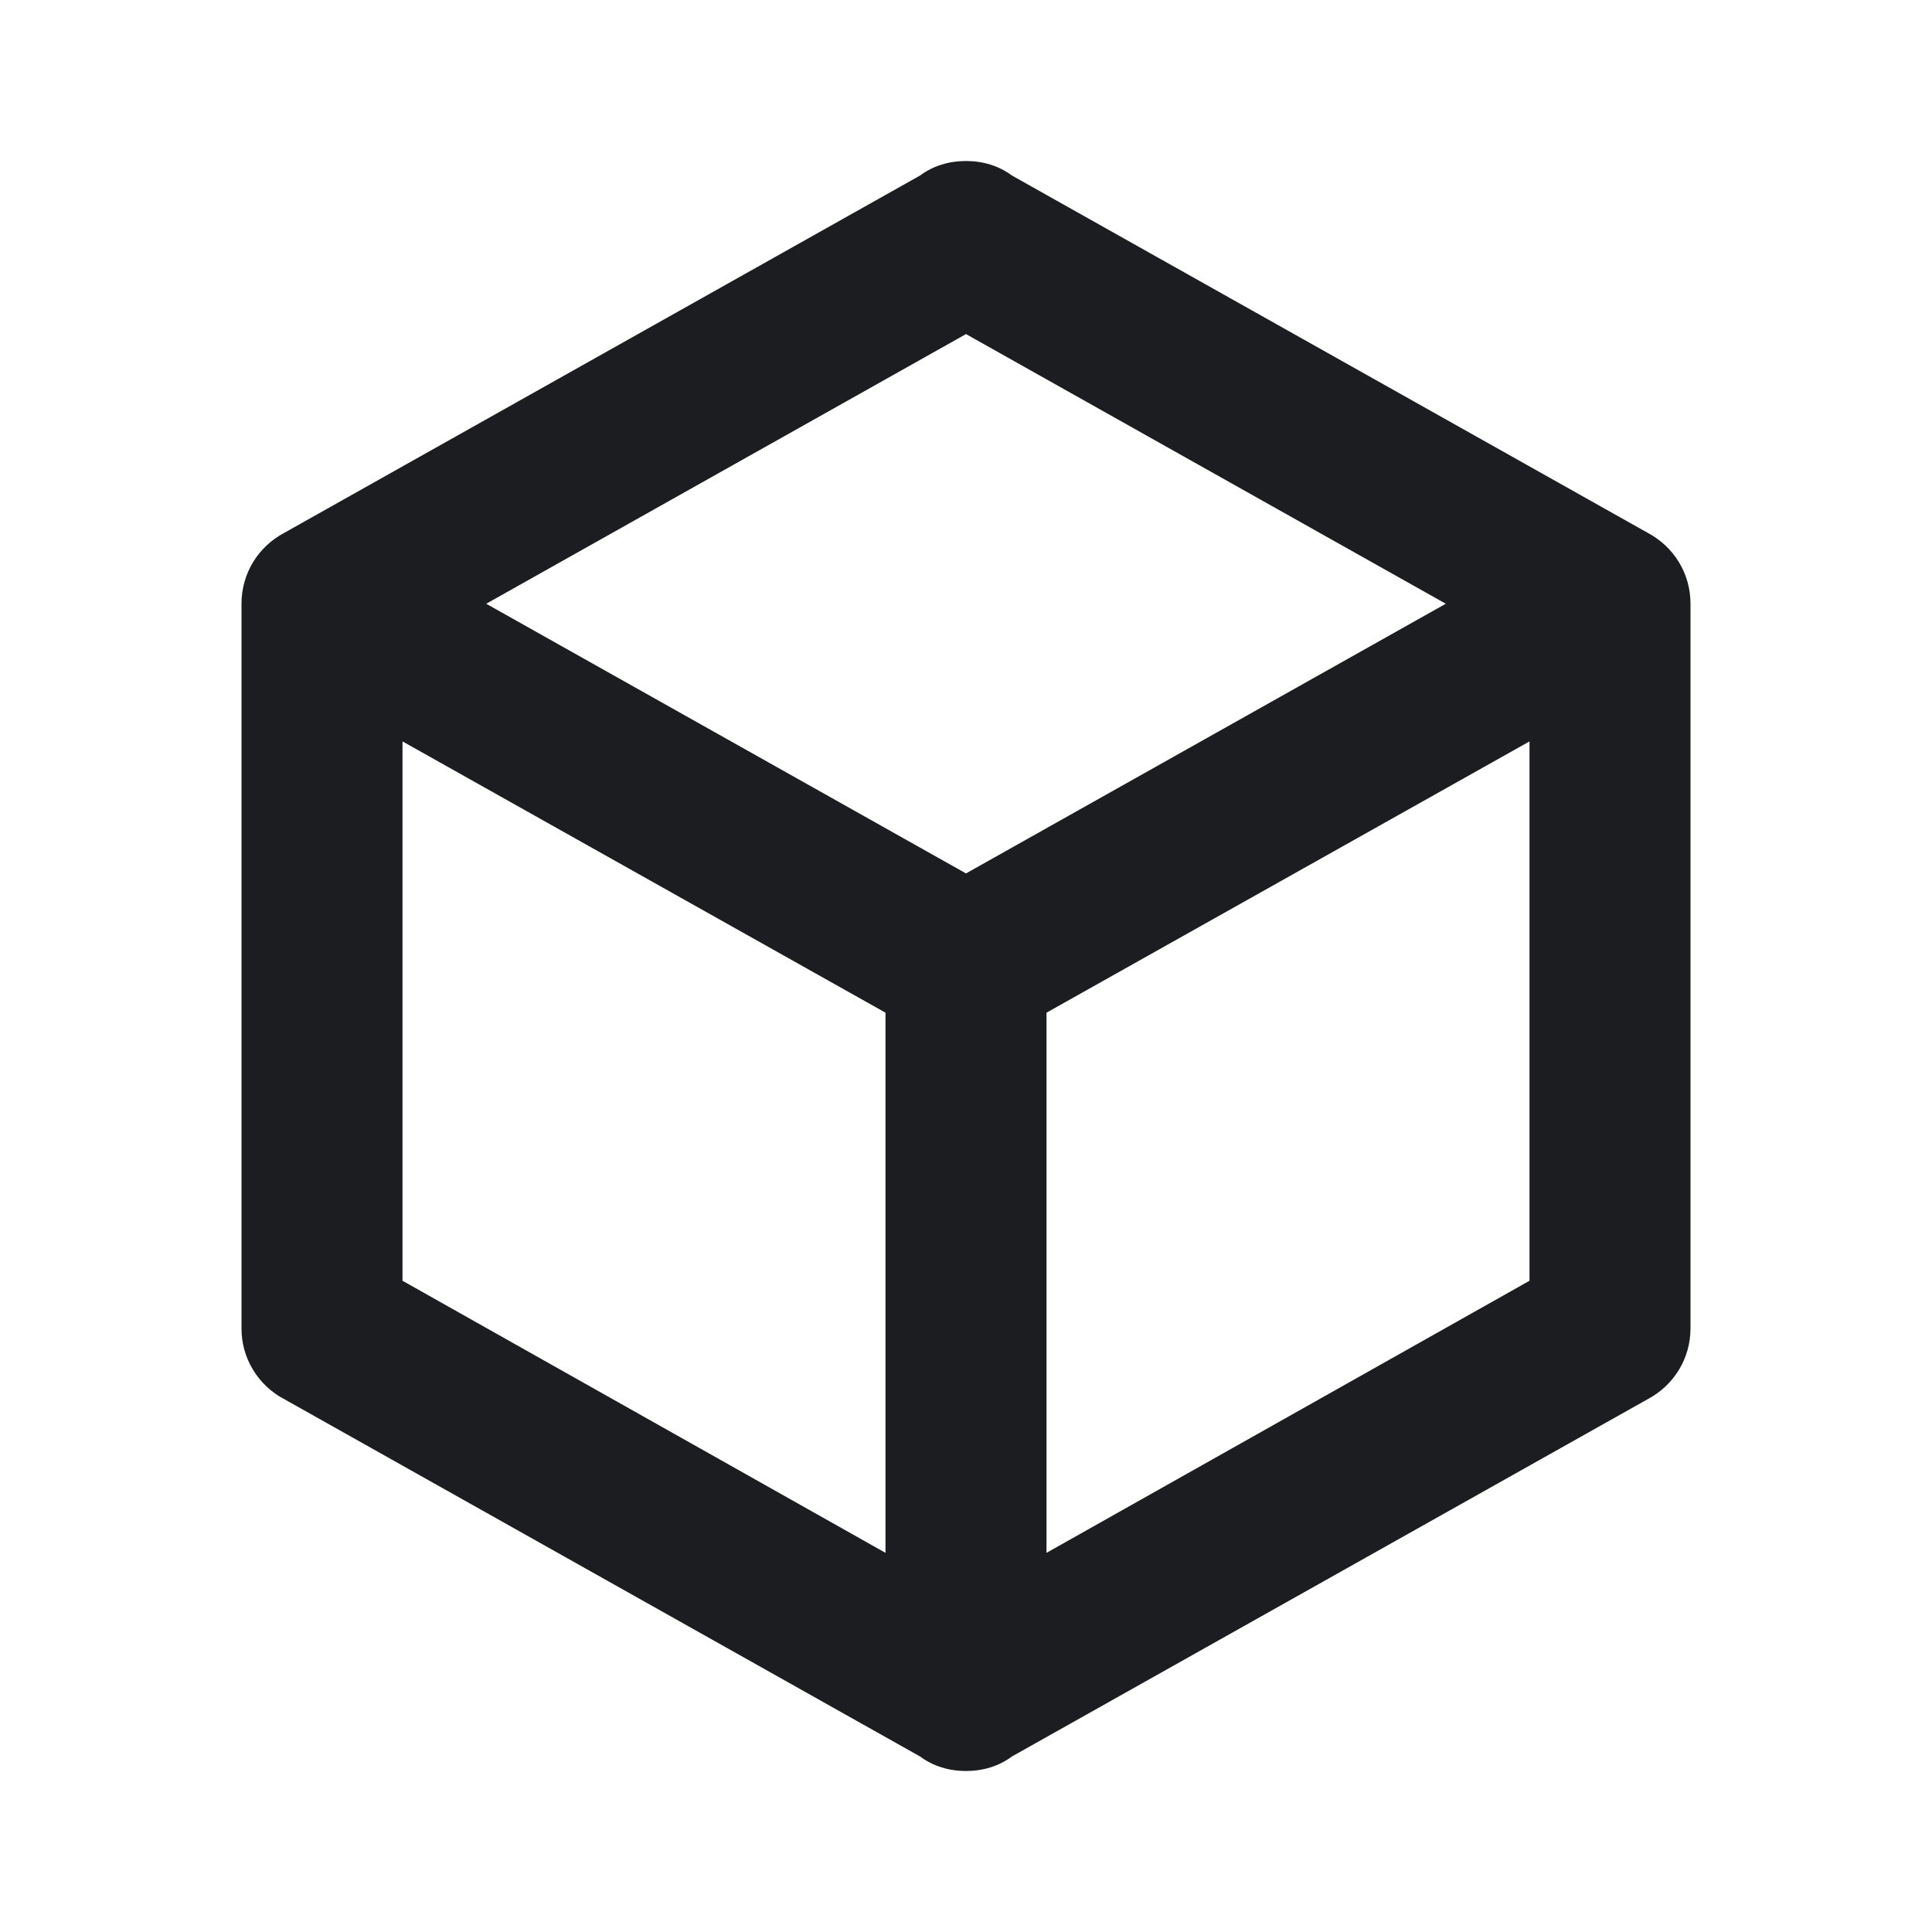 <svg width="24" height="24" viewBox="0 0 24 24" fill="none" xmlns="http://www.w3.org/2000/svg">
<path d="M21 16.5C21 16.88 20.79 17.21 20.47 17.38L12.57 21.82C12.41 21.94 12.21 22 12 22C11.79 22 11.59 21.94 11.43 21.82L3.53 17.38C3.37 17.296 3.235 17.169 3.142 17.014C3.048 16.859 2.999 16.681 3 16.5V7.5C3 7.12 3.21 6.79 3.53 6.62L11.43 2.18C11.59 2.06 11.79 2 12 2C12.21 2 12.41 2.06 12.57 2.18L20.47 6.62C20.79 6.79 21 7.12 21 7.5V16.5ZM12 4.15L6.04 7.5L12 10.85L17.96 7.5L12 4.15ZM5 15.91L11 19.29V12.58L5 9.21V15.91ZM19 15.91V9.21L13 12.58V19.29L19 15.91Z" fill="#1C1D20"/>
</svg>
